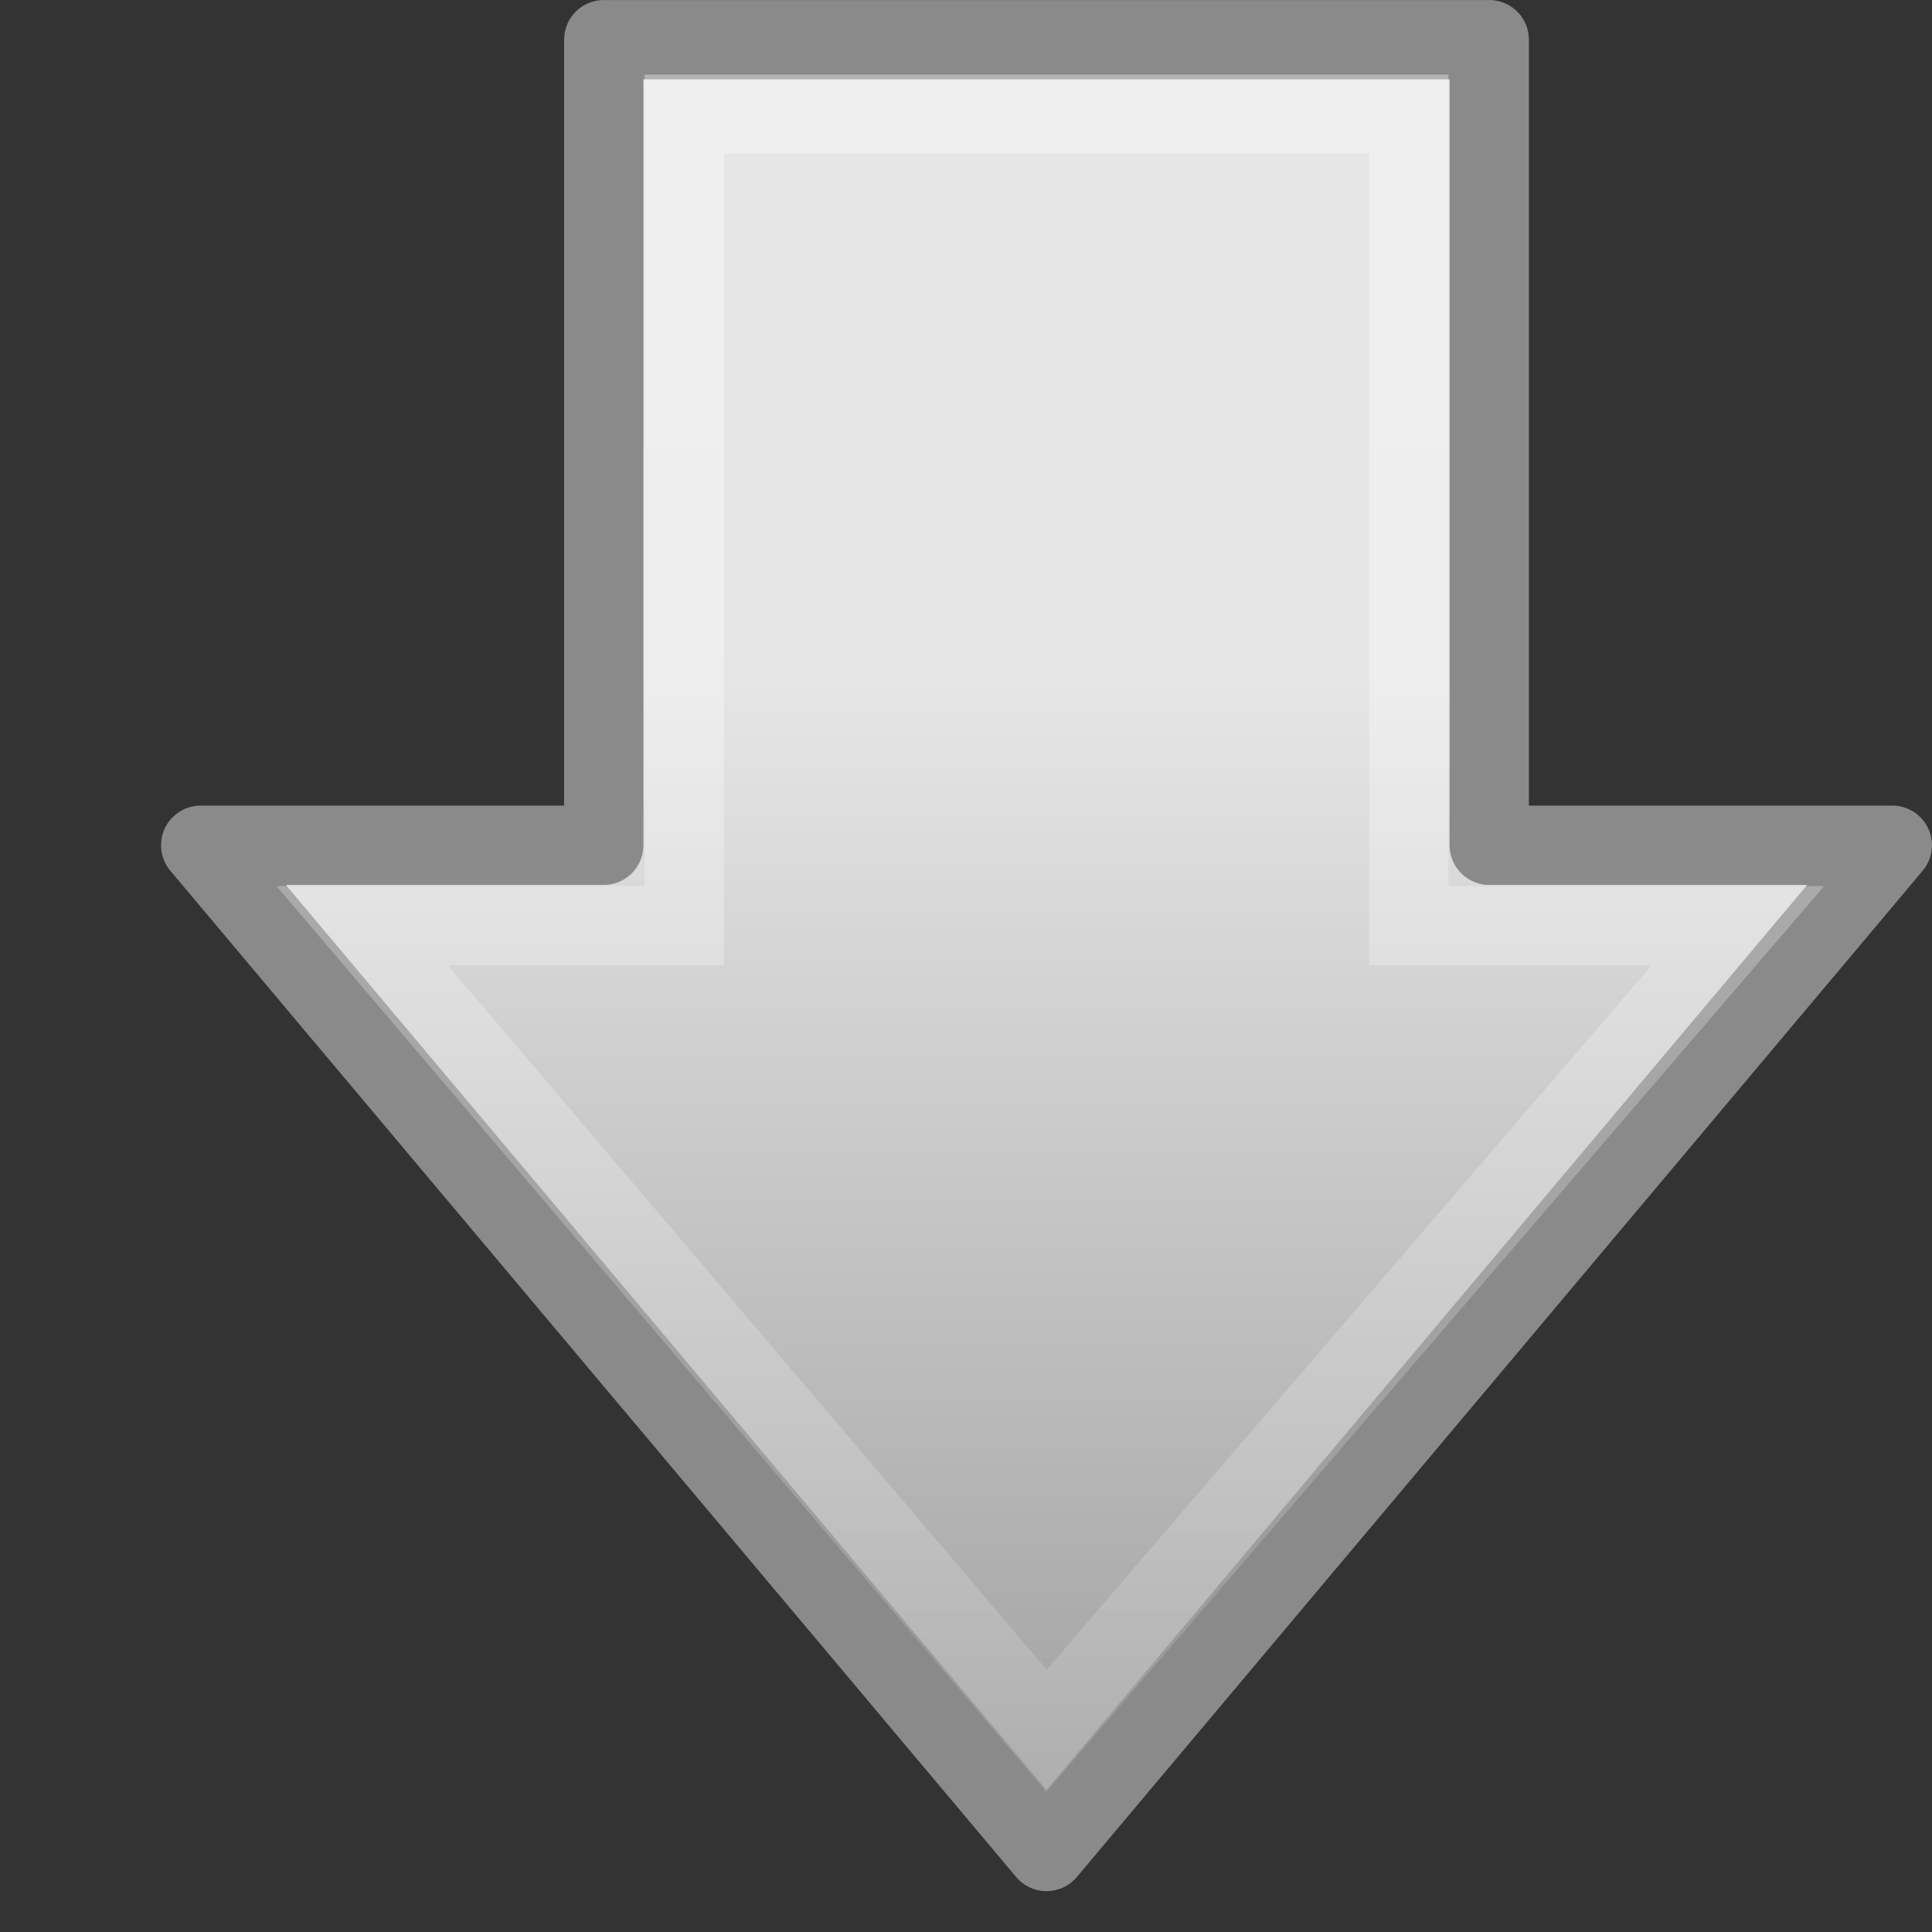 <?xml version="1.0" encoding="UTF-8" standalone="no"?>
<!-- Created with Inkscape (http://www.inkscape.org/) -->
<svg
   xmlns:svg="http://www.w3.org/2000/svg"
   xmlns="http://www.w3.org/2000/svg"
   xmlns:xlink="http://www.w3.org/1999/xlink"
   version="1.0"
   width="24"
   height="24"
   id="svg2555">
  <rect width="100%" height="100%" fill="#333333" stroke="none"/>
  <defs
     id="defs2557">
    <linearGradient
       id="linearGradient2264-108-719-42-524">
      <stop
         id="stop2530"
         style="stop-color:#e6e6e6;stop-opacity:1"
         offset="0" />
      <stop
         id="stop2532"
         style="stop-color:#929292;stop-opacity:1"
         offset="1" />
    </linearGradient>
    <linearGradient
       x1="28.315"
       y1="20.71"
       x2="0.816"
       y2="20.71"
       id="linearGradient2538"
       xlink:href="#linearGradient2264-108-719-42-524"
       gradientUnits="userSpaceOnUse"
       gradientTransform="matrix(0,-0.615,-0.584,0,26.438,25.832)" />
    <linearGradient
       id="linearGradient4222">
      <stop
         id="stop4224"
         style="stop-color:#ffffff;stop-opacity:1"
         offset="0" />
      <stop
         id="stop4226"
         style="stop-color:#ffffff;stop-opacity:0"
         offset="1" />
    </linearGradient>
    <linearGradient
       x1="13.472"
       y1="25.411"
       x2="57.726"
       y2="25.411"
       id="linearGradient2550"
       xlink:href="#linearGradient4222"
       gradientUnits="userSpaceOnUse"
       gradientTransform="matrix(0,0.656,-0.615,0,29.203,-4.519)" />
  </defs>
  <g
     id="layer1">
    <path
       d="M 23.507,10.5 L 13,23 L 2.493,10.5 L 7.5,10.5 L 7.5,0.493 L 18.5,0.493 L 18.5,10.5 L 23.507,10.5 z"
       id="path3288"
       style="opacity:1;fill:url(#linearGradient2538);fill-opacity:1;fill-rule:nonzero;stroke:#8a8a8a;stroke-width:0.985;stroke-linecap:round;stroke-linejoin:round;marker:none;marker-start:none;marker-mid:none;marker-end:none;stroke-miterlimit:4;stroke-dasharray:none;stroke-dashoffset:0;stroke-opacity:1;visibility:visible;display:inline;overflow:visible;enable-background:accumulate" />
    <path
       d="M 21.588,11.5 L 13,21.5 L 4.5,11.5 L 8.5,11.5 L 8.5,1.419 L 17.5,1.419 L 17.5,11.5 L 21.588,11.5 z"
       id="path3290"
       style="opacity:0.354;fill:none;fill-opacity:1;fill-rule:nonzero;stroke:url(#linearGradient2550);stroke-width:0.985;stroke-linecap:butt;stroke-linejoin:miter;marker:none;marker-start:none;marker-mid:none;marker-end:none;stroke-miterlimit:4;stroke-dasharray:none;stroke-dashoffset:0;stroke-opacity:1;visibility:visible;display:inline;overflow:visible" />
  </g>
</svg>
